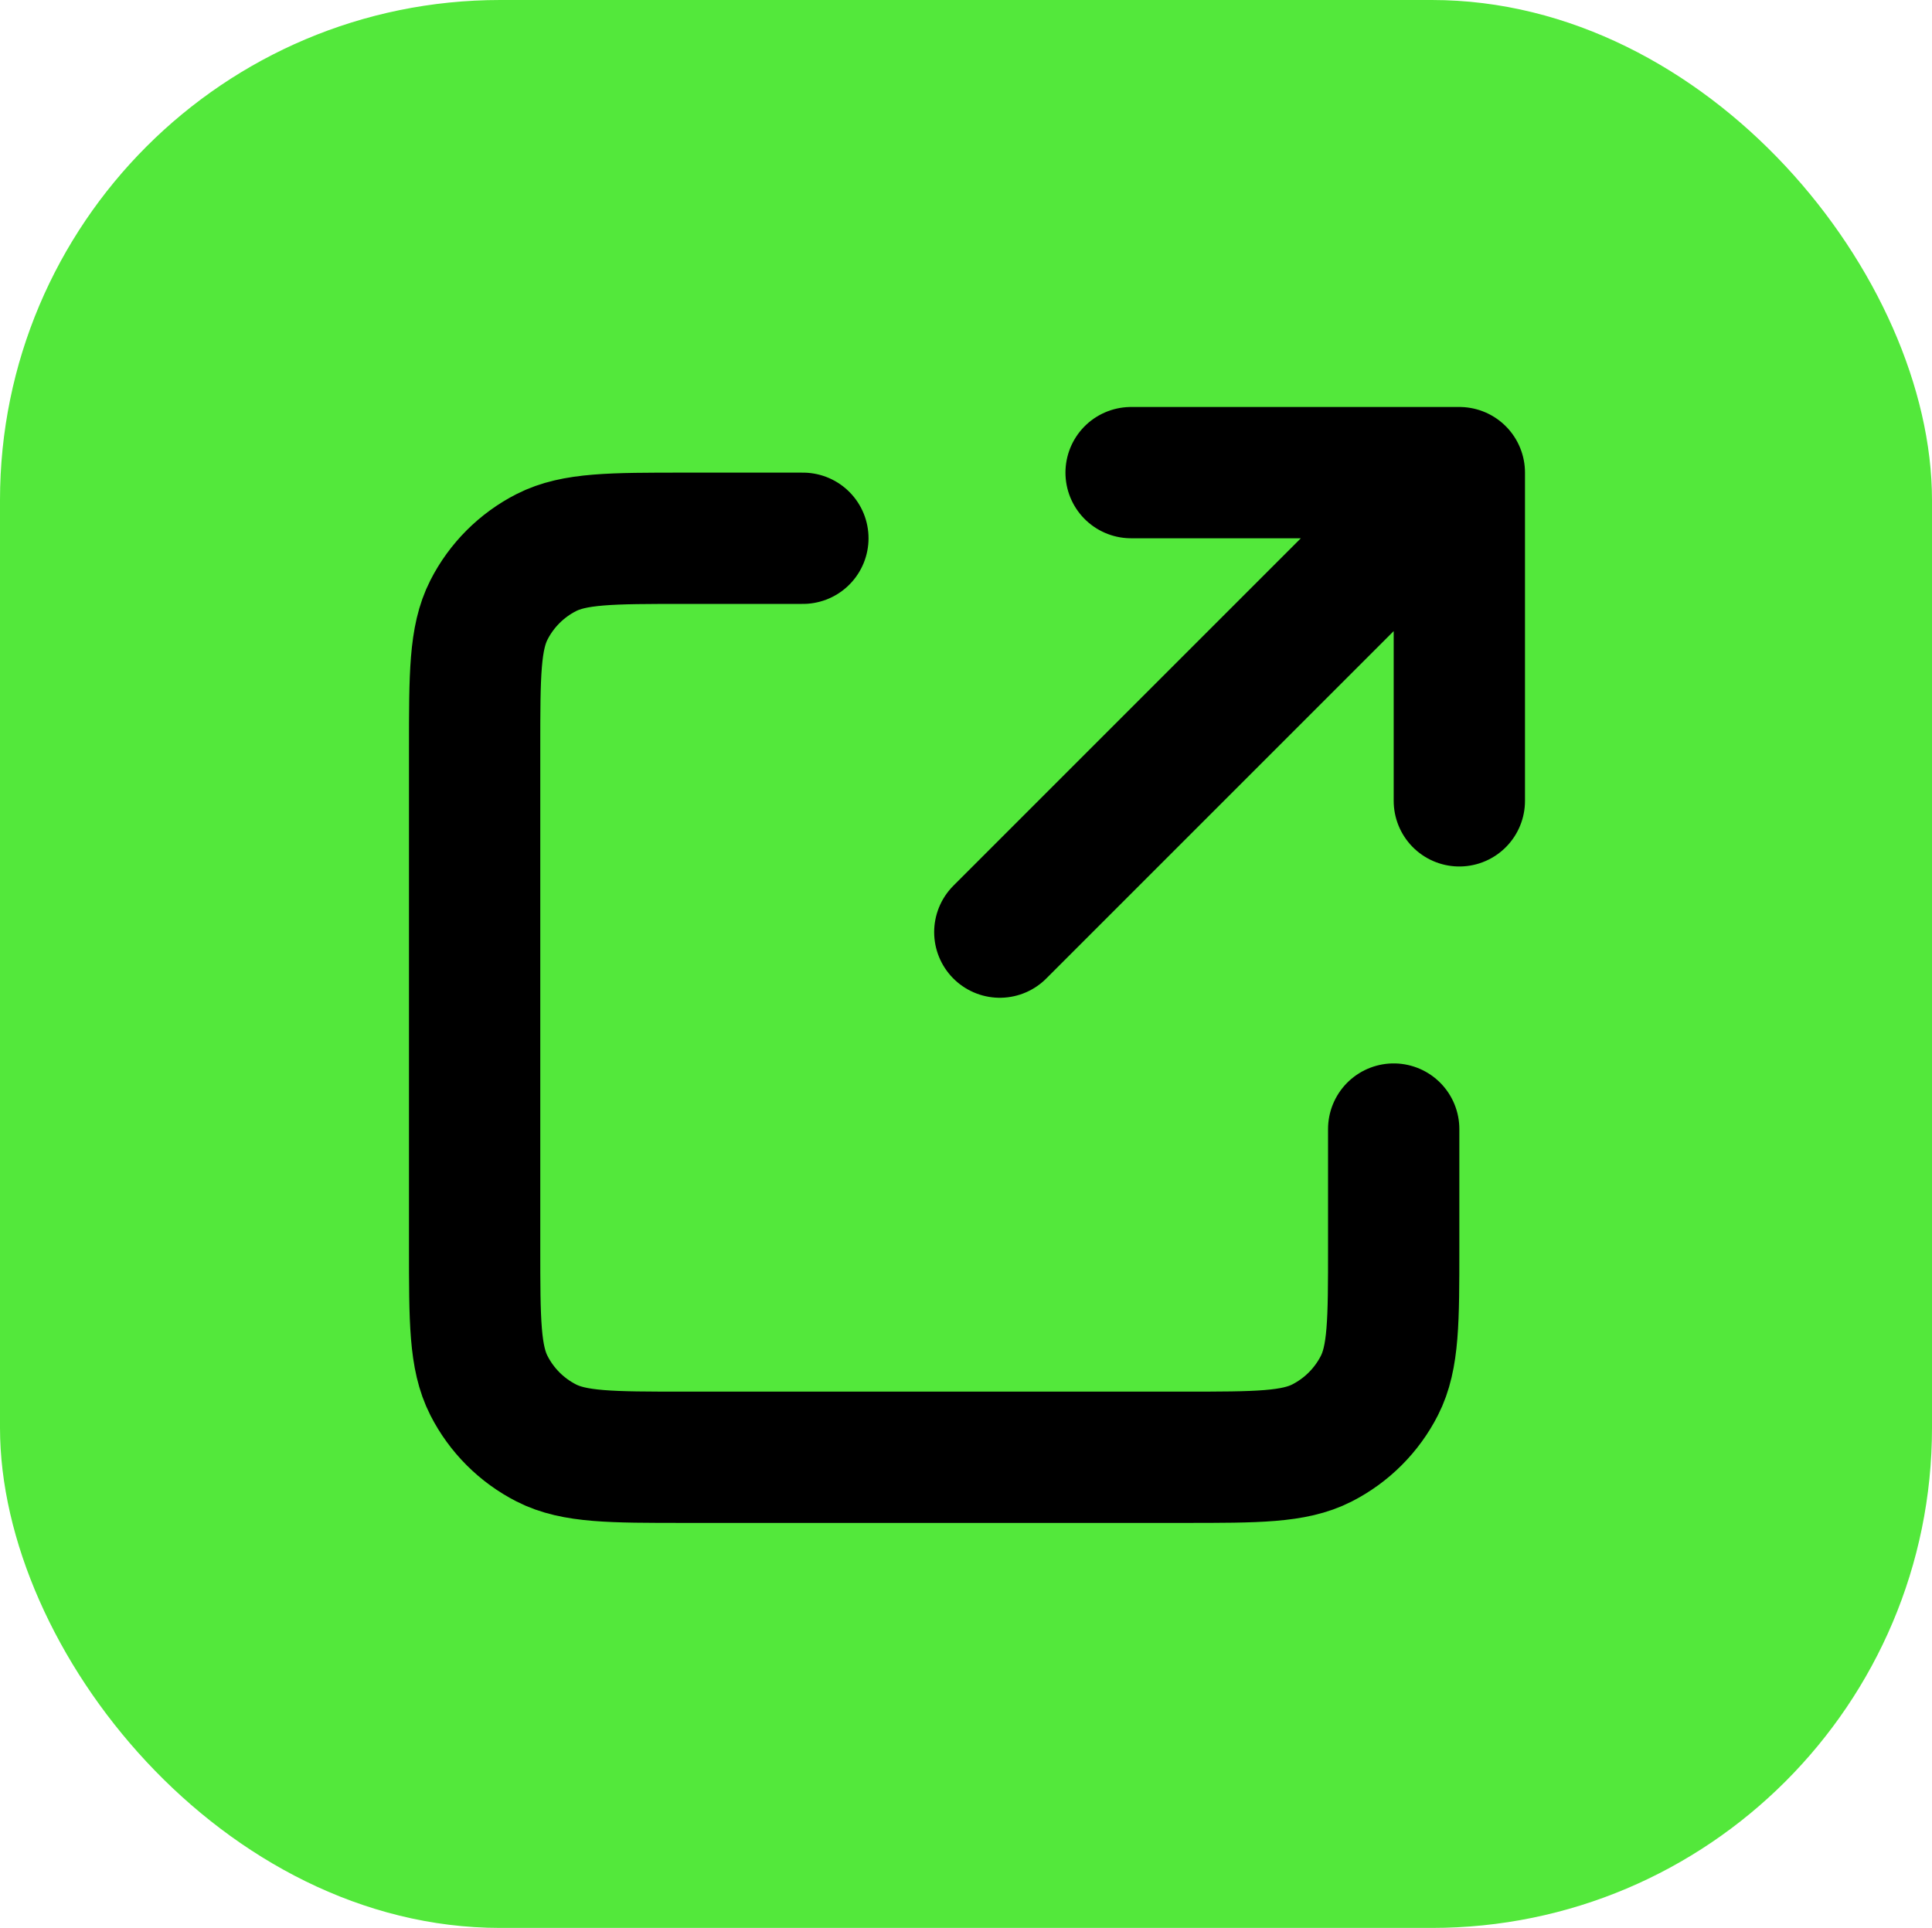 <svg width="981" height="979" viewBox="0 0 981 979" fill="none" xmlns="http://www.w3.org/2000/svg">
  <rect width="981" height="979" rx="254" fill="#53E83B" />
  <path
    d="M407.673 273.333H347.673C310.336 273.333 291.654 273.333 277.393 280.6C264.849 286.991 254.658 297.182 248.266 309.727C241 323.987 241 342.67 241 380.007V633.34C241 670.677 241 689.337 248.266 703.597C254.658 716.14 264.849 726.35 277.393 732.74C291.64 740 310.3 740 347.564 740H601.103C638.367 740 657 740 671.247 732.74C683.79 726.35 694.017 716.13 700.407 703.587C707.667 689.34 707.667 670.7 707.667 633.437V573.333M741 406.667V240M741 240H574.333M741 240L507.667 473.333"
    stroke="black" stroke-width="66.667" stroke-linecap="round" stroke-linejoin="round" />
</svg>
  